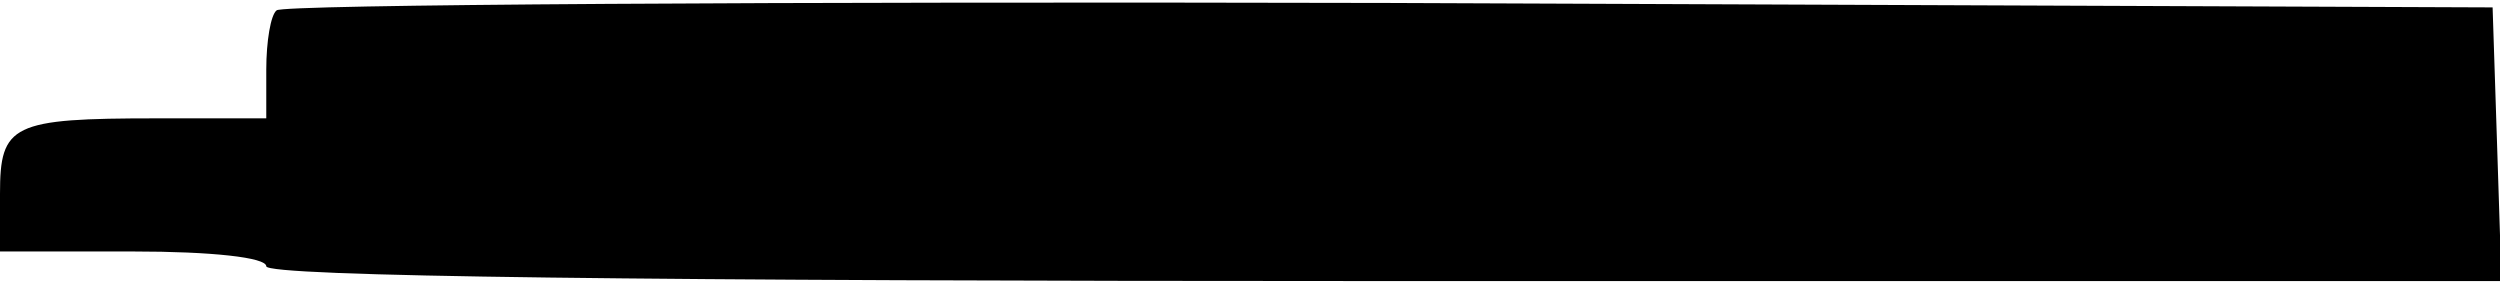 <?xml version="1.0" standalone="no"?>
<!DOCTYPE svg PUBLIC "-//W3C//DTD SVG 20010904//EN"
 "http://www.w3.org/TR/2001/REC-SVG-20010904/DTD/svg10.dtd">
<svg version="1.0" xmlns="http://www.w3.org/2000/svg"
 width="169pt" height="20pt" viewBox="0 0 169 20"
 preserveAspectRatio="xMidYMid meet">
<g transform="translate(0,20) scale(0.1,-0.1)"
fill="#000000" stroke="none">
<path d="M187 193 c-4 -3 -7 -21 -7 -40 l0 -33 -74 0 c-98 0 -106 -4 -106 -51
l0 -39 90 0 c53 0 90 -4 90 -10 0 -7 258 -10 755 -10 l756 0 -3 93 -3 92 -746
3 c-410 1 -749 -1 -752 -5z"/>
</g>
</svg>
